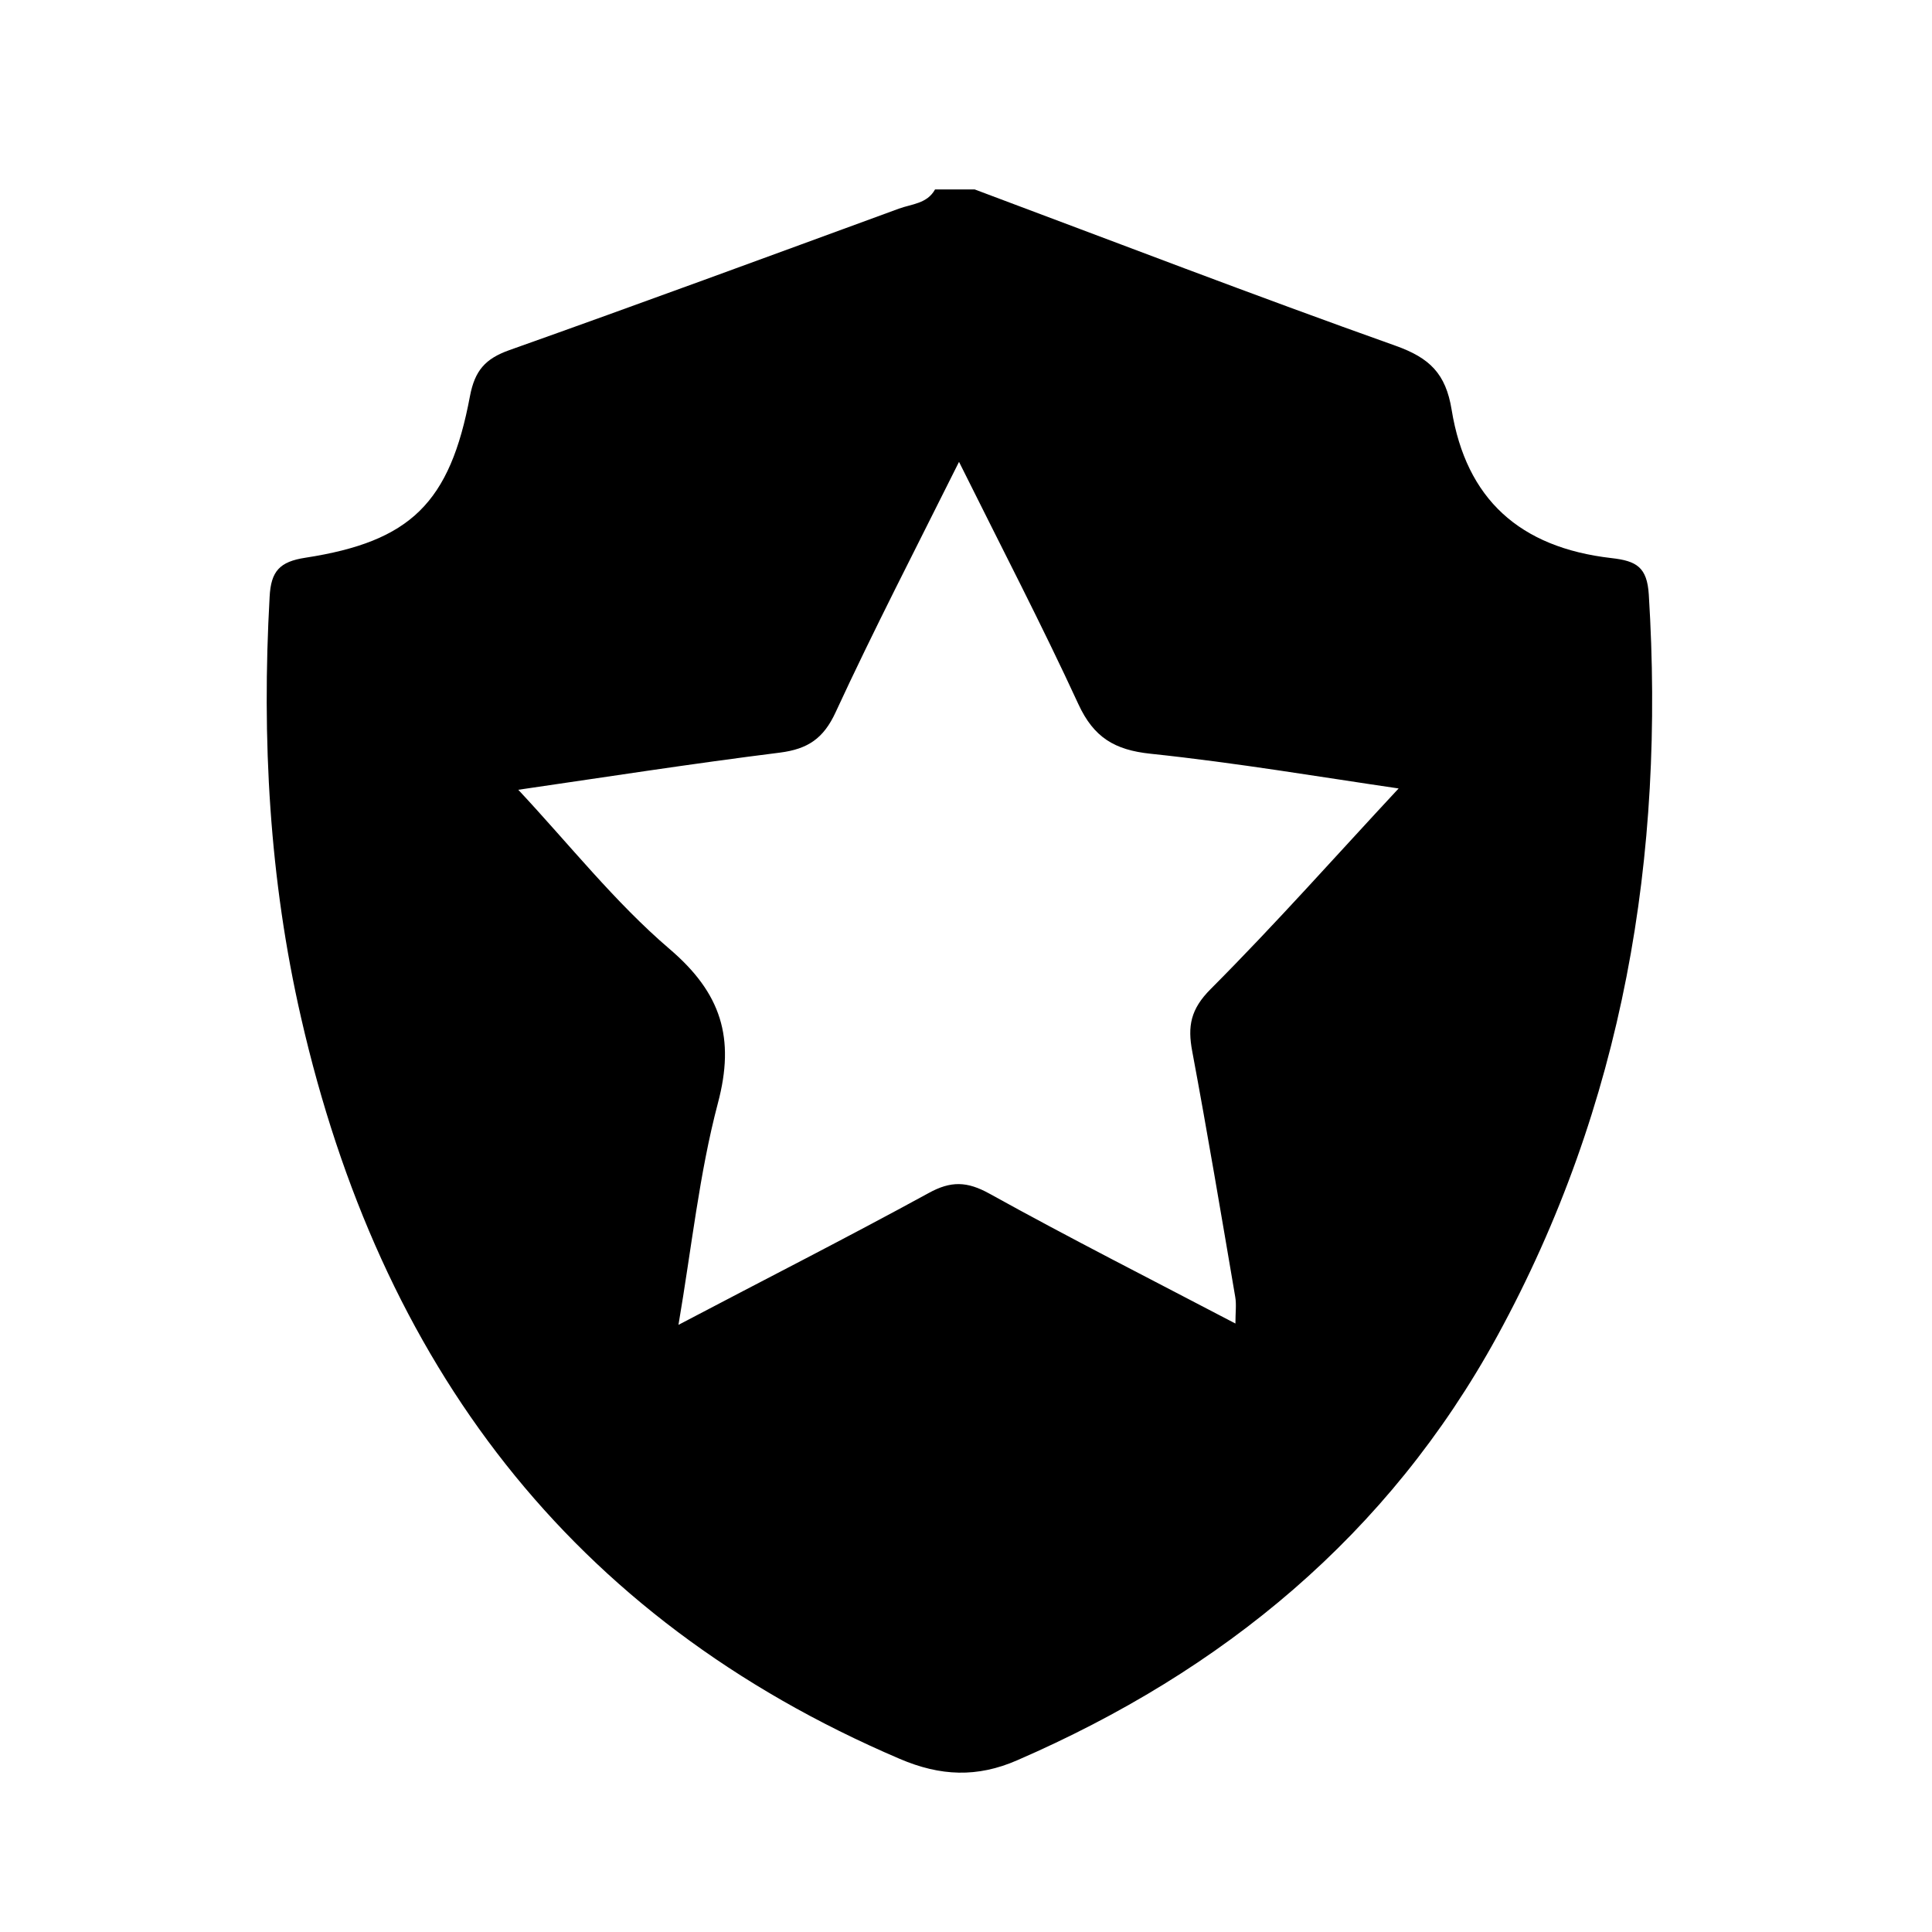 <svg t="1673341079484" class="icon" viewBox="0 0 1024 1024" version="1.1" xmlns="http://www.w3.org/2000/svg" p-id="28868" width="200" height="200"><path d="M873.9 315.2c-0.9-14.6-6.5-17.9-19.8-19.4-48.7-5.6-77-31.3-84.7-78.6-3.1-19.2-11.7-27.5-29.6-33.9-74.8-26.6-148.9-55.1-223.2-82.9h-21c-4.2 7.6-12.4 7.7-19.2 10.2-68.8 25.2-137.5 50.5-206.5 75-12.6 4.5-18.2 10.7-20.8 24.3-10.6 56.7-31.5 77.1-87.2 85.7-13.7 2.1-18.3 7.1-19 20.8-4.2 75.2-0.2 149.5 16.7 223.1C201.4 722 301.4 857.2 476.8 932.2c21.7 9.3 41.2 10 62.3 0.8 109.2-47.4 196.7-119.4 254.4-224.7 67.1-122.7 89-254.8 80.4-393.1z m-232.2 209c-10.7 10.7-12.3 19.7-9.8 33 8.1 43.3 15.4 86.8 22.8 130.2 0.7 4 0.1 8.2 0.1 14.1-44.1-23.1-87.7-45.2-130.3-68.8-11.9-6.6-20.5-6.9-32.4-0.3-42.8 23.4-86.3 45.5-132.5 69.8 7-41 11-80 20.9-117.5 9.2-34.6 1.8-58.3-25.6-81.7-29-24.8-53.1-55.4-80.2-84.4 44.7-6.5 91.6-13.8 138.7-19.7 14.8-1.9 23.1-7.5 29.5-21.4 20.1-43.5 42.1-86 65.4-132.7 22.4 45.1 43.9 86.4 63.3 128.5 8.1 17.5 19.1 24.2 38.2 26.2 45.7 4.8 91 12.5 131.5 18.4-32.6 35-65.1 71.7-99.6 106.3z" p-id="28869"></path></svg>